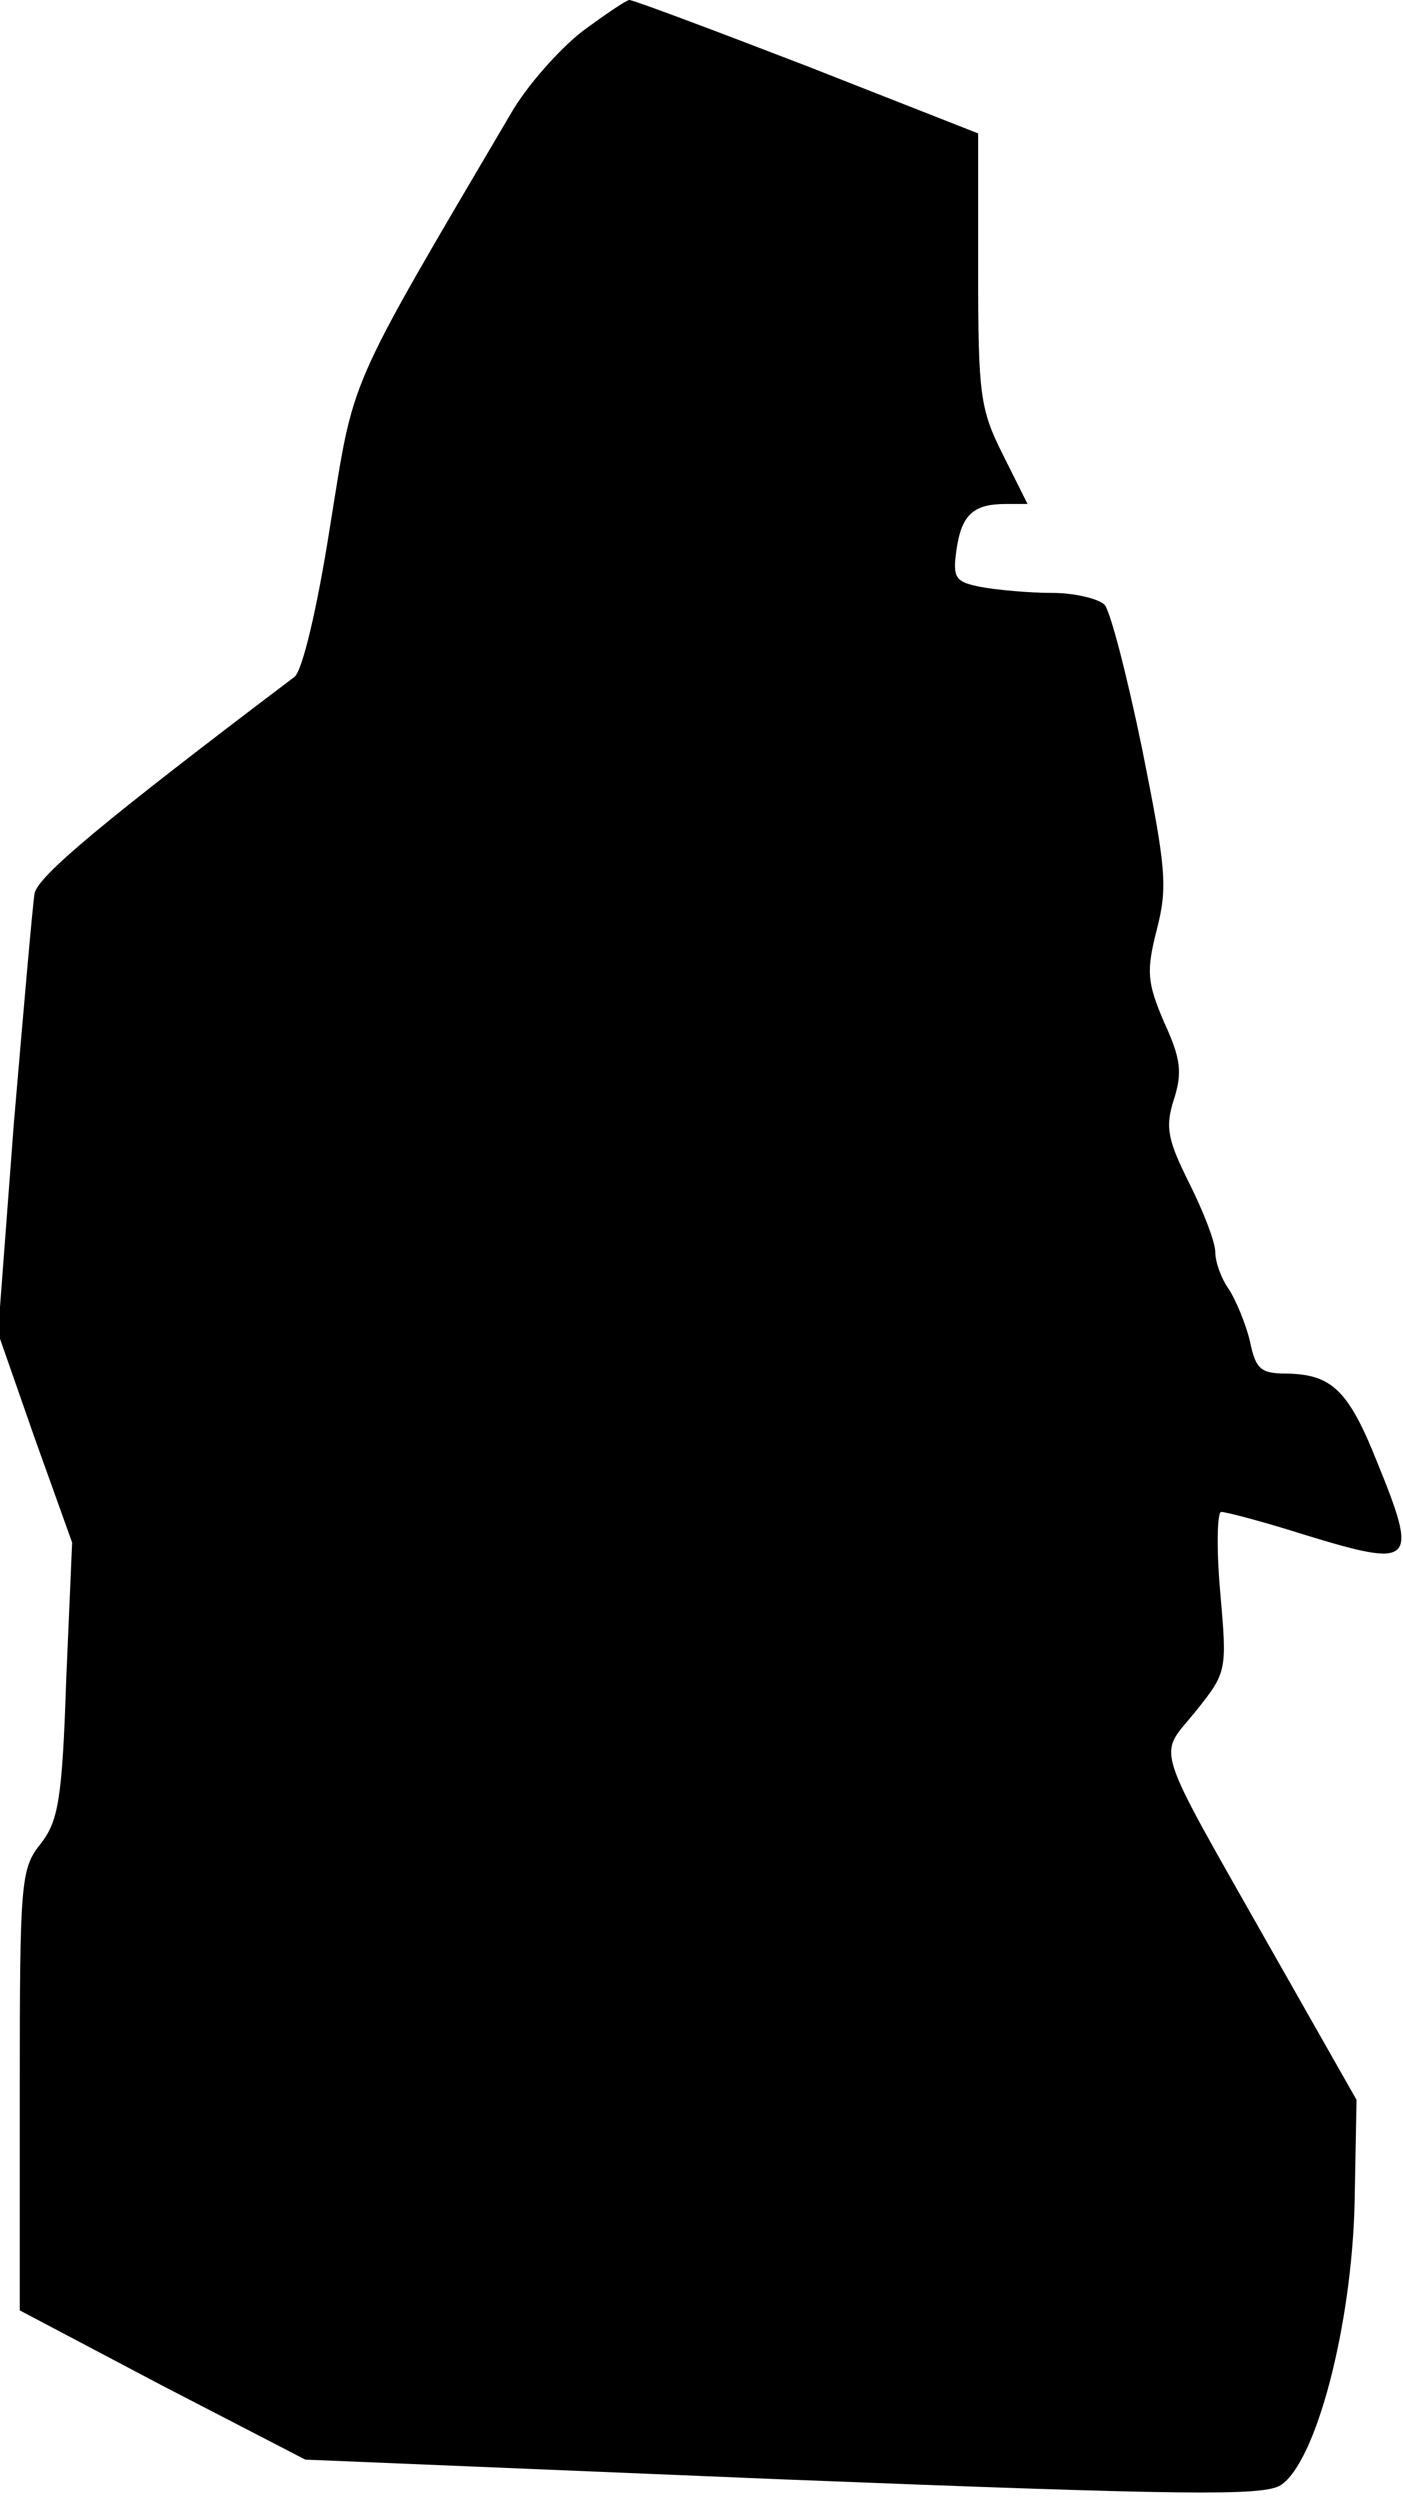<?xml version="1.0" standalone="no"?>
<!DOCTYPE svg PUBLIC "-//W3C//DTD SVG 20010904//EN"
 "http://www.w3.org/TR/2001/REC-SVG-20010904/DTD/svg10.dtd">
<svg version="1.0" xmlns="http://www.w3.org/2000/svg"
 width="142pt" height="253pt" viewBox="0 0 142 253"
 preserveAspectRatio="xMidYMid meet">
<g transform="translate(0,253) scale(0.1,-0.1)"
fill="#000000" stroke="none">
<path fill="#000000" stroke="none" d="M589 2498 c-23 -18 -56 -55 -72 -83
-169 -287 -158 -264 -183 -418 -13 -83 -28 -146 -36 -152 -193 -146 -259 -201
-263 -219 -2 -12 -11 -116 -21 -233 l-16 -212 37 -106 38 -106 -6 -139 c-4
-121 -8 -143 -26 -166 -20 -25 -21 -38 -21 -249 l0 -223 144 -76 145 -75 483
-20 c407 -16 486 -17 504 -6 36 23 72 161 75 285 l2 105 -88 155 c-120 212
-113 191 -75 238 32 40 32 41 25 121 -4 45 -3 81 1 81 5 0 43 -10 84 -23 111
-34 116 -30 74 73 -29 73 -46 89 -91 90 -27 0 -32 4 -38 33 -4 17 -14 41 -21
52 -8 11 -14 28 -14 38 0 10 -12 41 -26 69 -22 44 -25 57 -16 85 9 28 7 42
-10 79 -17 40 -18 51 -7 94 11 43 9 62 -15 182 -15 73 -32 139 -38 146 -6 6
-30 12 -53 12 -23 0 -56 3 -72 6 -26 5 -29 9 -25 37 5 36 17 47 50 47 l22 0
-25 50 c-23 46 -25 60 -25 187 l0 138 -173 68 c-96 37 -176 67 -180 67 -3 0
-25 -15 -48 -32z"/>
</g>
</svg>
